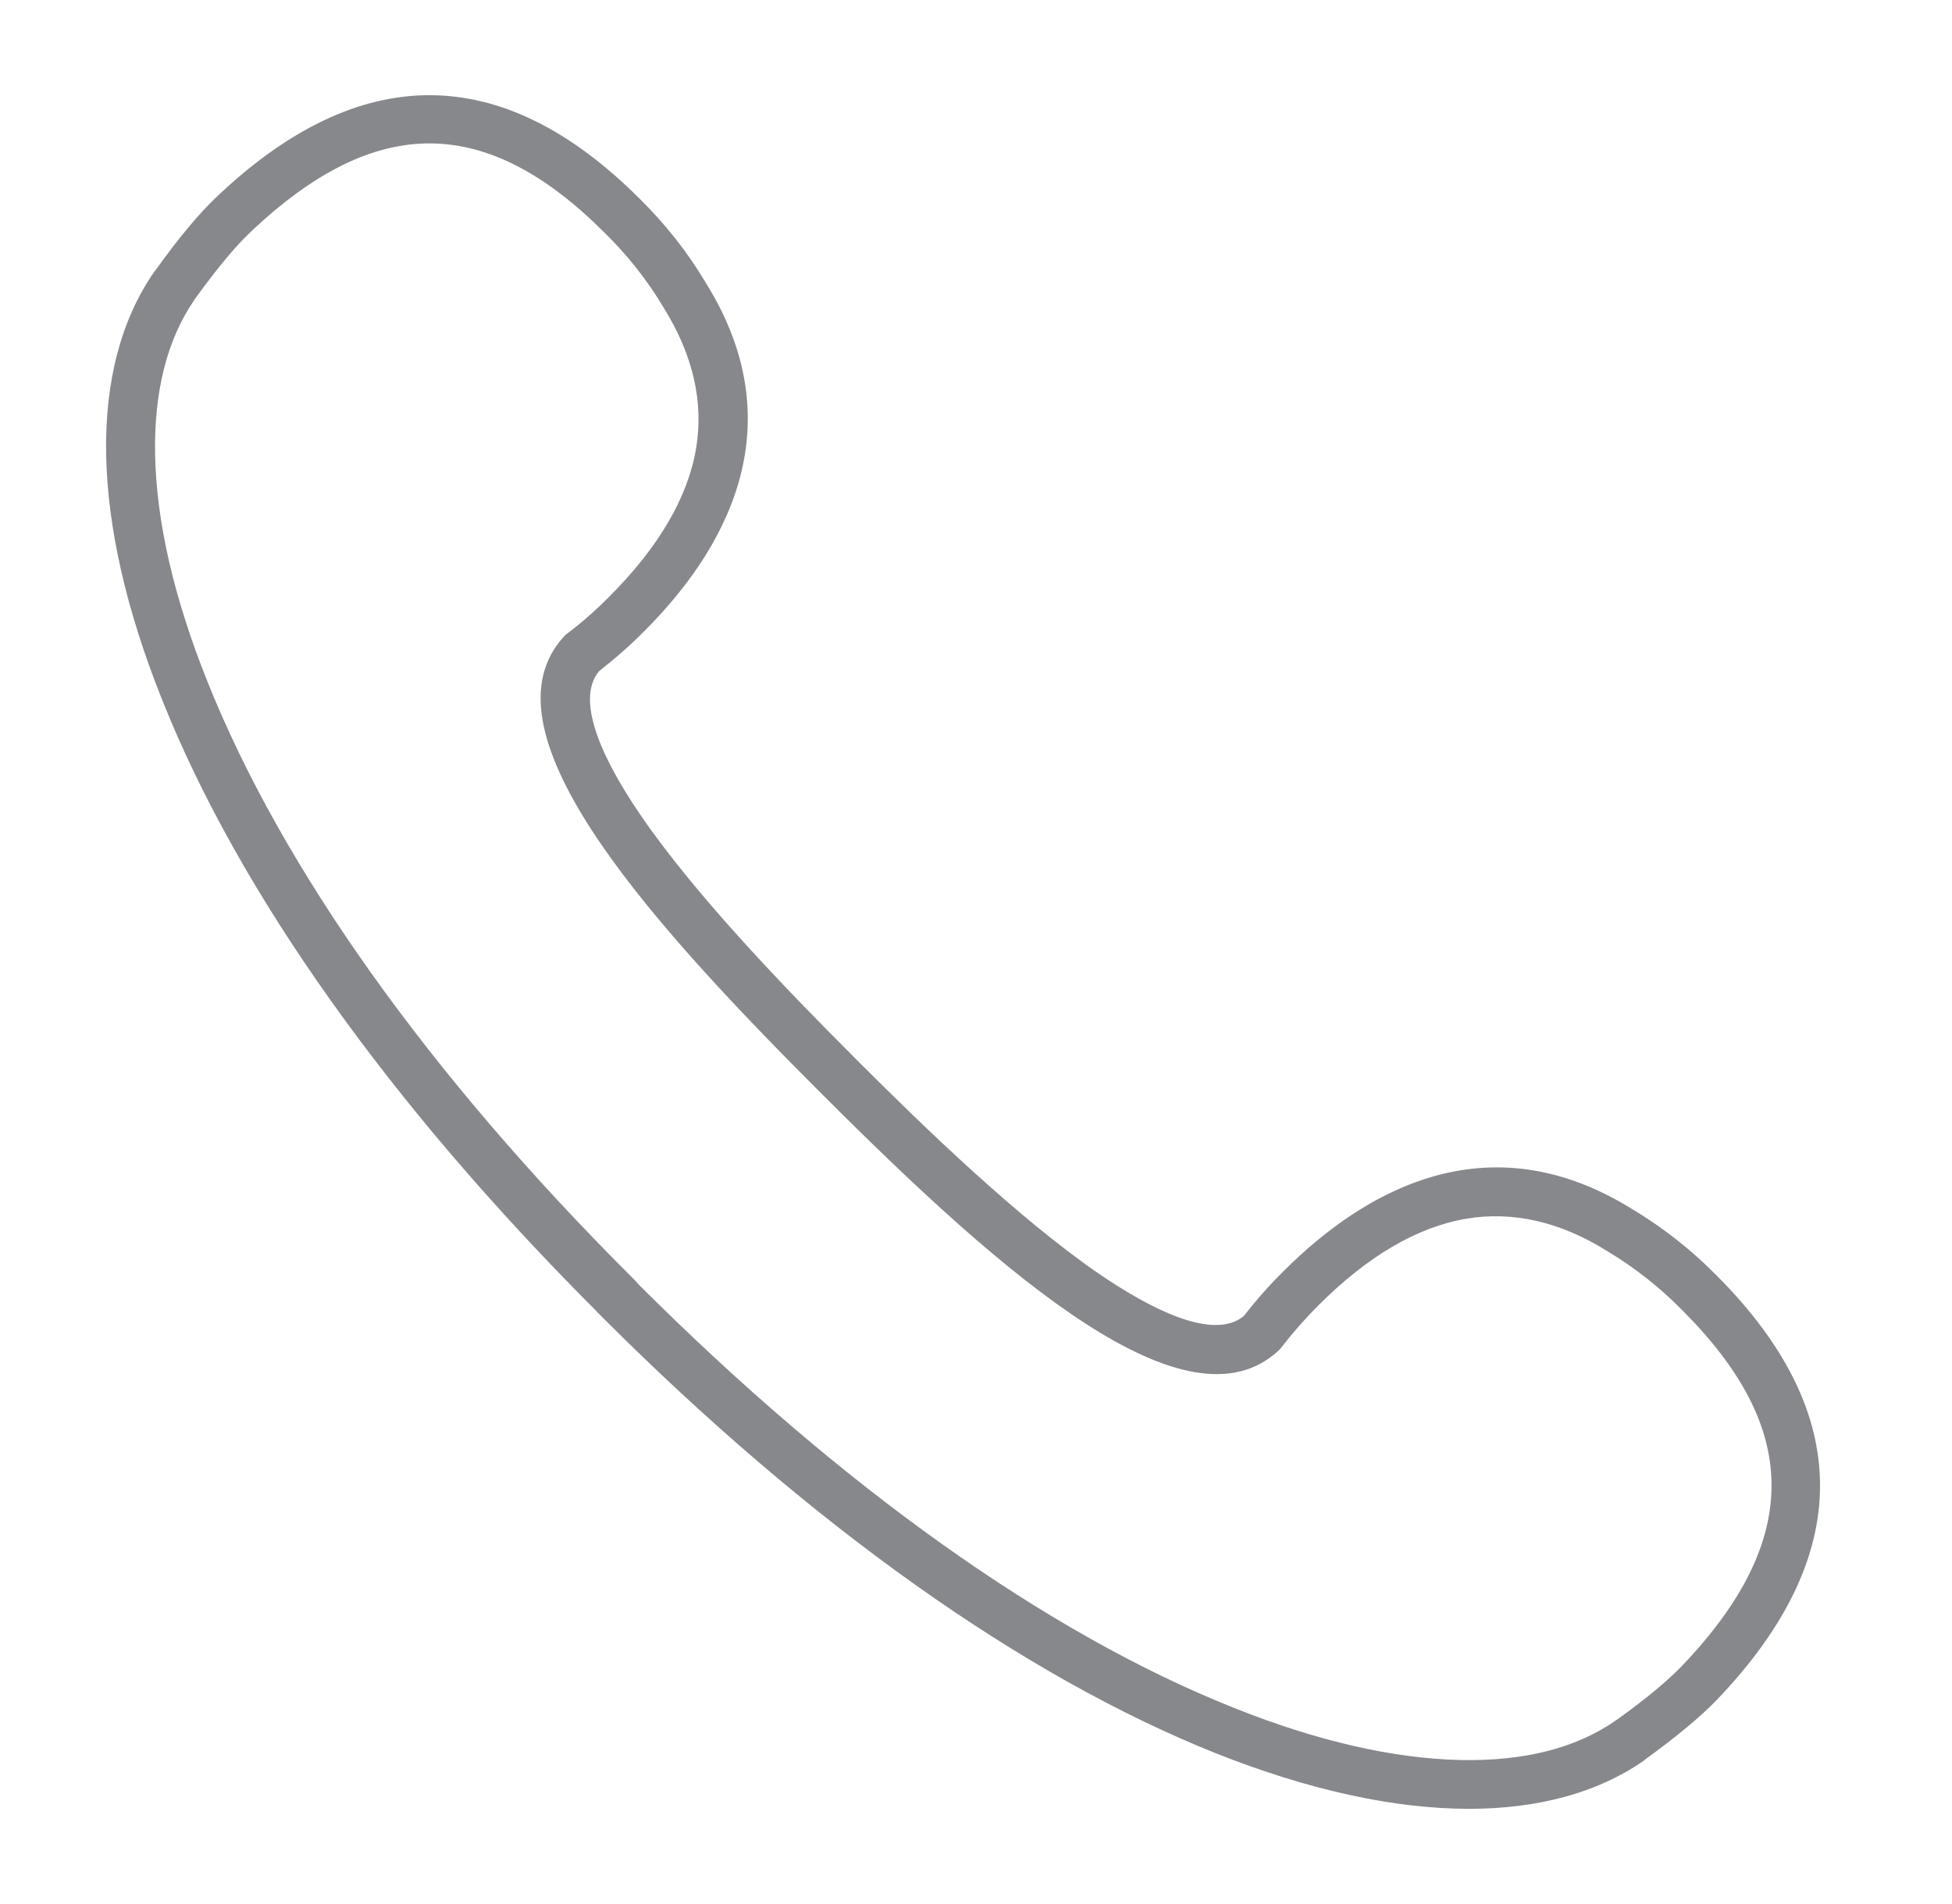 <svg width="41" height="40" viewBox="0 0 41 40" fill="none" xmlns="http://www.w3.org/2000/svg">
<path d="M30.855 38C29.292 38 27.493 37.611 25.535 36.832C21.482 35.212 17.039 32.055 12.683 27.704L12.678 27.699L12.529 27.551V27.546C8.173 23.189 5.016 18.746 3.402 14.693C1.895 10.926 1.839 7.738 3.233 5.719C3.238 5.709 3.248 5.699 3.253 5.694L3.284 5.653C3.75 5.002 4.171 4.5 4.524 4.161C7.543 1.276 10.536 1.281 13.426 4.166C13.969 4.699 14.441 5.294 14.83 5.95C16.736 9.014 15.178 11.618 13.533 13.258C13.236 13.56 12.918 13.837 12.585 14.098C12.037 14.749 12.76 16.112 13.467 17.142C14.63 18.839 16.557 20.827 17.9 22.17L18.058 22.329C19.406 23.676 21.39 25.598 23.086 26.762C24.121 27.469 25.479 28.191 26.13 27.643C26.386 27.31 26.668 26.992 26.97 26.695C28.615 25.055 31.214 23.497 34.278 25.398C34.929 25.788 35.529 26.259 36.062 26.802C38.947 29.693 38.952 32.686 36.067 35.704C35.723 36.063 35.221 36.478 34.575 36.949L34.534 36.98L34.509 37.001C33.54 37.667 32.3 38 30.855 38ZM13.411 26.982C17.669 31.235 21.989 34.315 25.915 35.878C27.667 36.58 29.271 36.944 30.681 36.975C32.003 37.001 33.089 36.729 33.914 36.16L33.981 36.114C34.581 35.684 35.032 35.304 35.329 34.997C36.615 33.649 37.23 32.388 37.209 31.143C37.189 29.949 36.574 28.765 35.339 27.53C34.867 27.048 34.34 26.633 33.761 26.285L33.745 26.275C32.766 25.665 31.772 25.439 30.799 25.603C29.768 25.777 28.728 26.387 27.693 27.422C27.411 27.704 27.15 28.002 26.909 28.314C26.893 28.335 26.873 28.355 26.852 28.376C24.931 30.144 21.144 26.864 17.331 23.051L17.172 22.892C13.359 19.079 10.079 15.292 11.847 13.37C11.868 13.35 11.883 13.329 11.909 13.314C12.227 13.073 12.524 12.812 12.801 12.53C13.831 11.5 14.446 10.454 14.62 9.424C14.784 8.451 14.558 7.462 13.948 6.478L13.938 6.462C13.595 5.883 13.175 5.355 12.693 4.884C11.458 3.649 10.274 3.034 9.08 3.013C7.845 2.993 6.584 3.613 5.237 4.899C4.924 5.197 4.55 5.653 4.119 6.247C4.099 6.273 4.084 6.293 4.073 6.314C3.51 7.139 3.233 8.225 3.258 9.547C3.284 10.957 3.653 12.561 4.355 14.313C5.923 18.239 8.998 22.564 13.257 26.818L13.334 26.895L13.344 26.905L13.411 26.982Z" fill="#86888C"/>
</svg>

